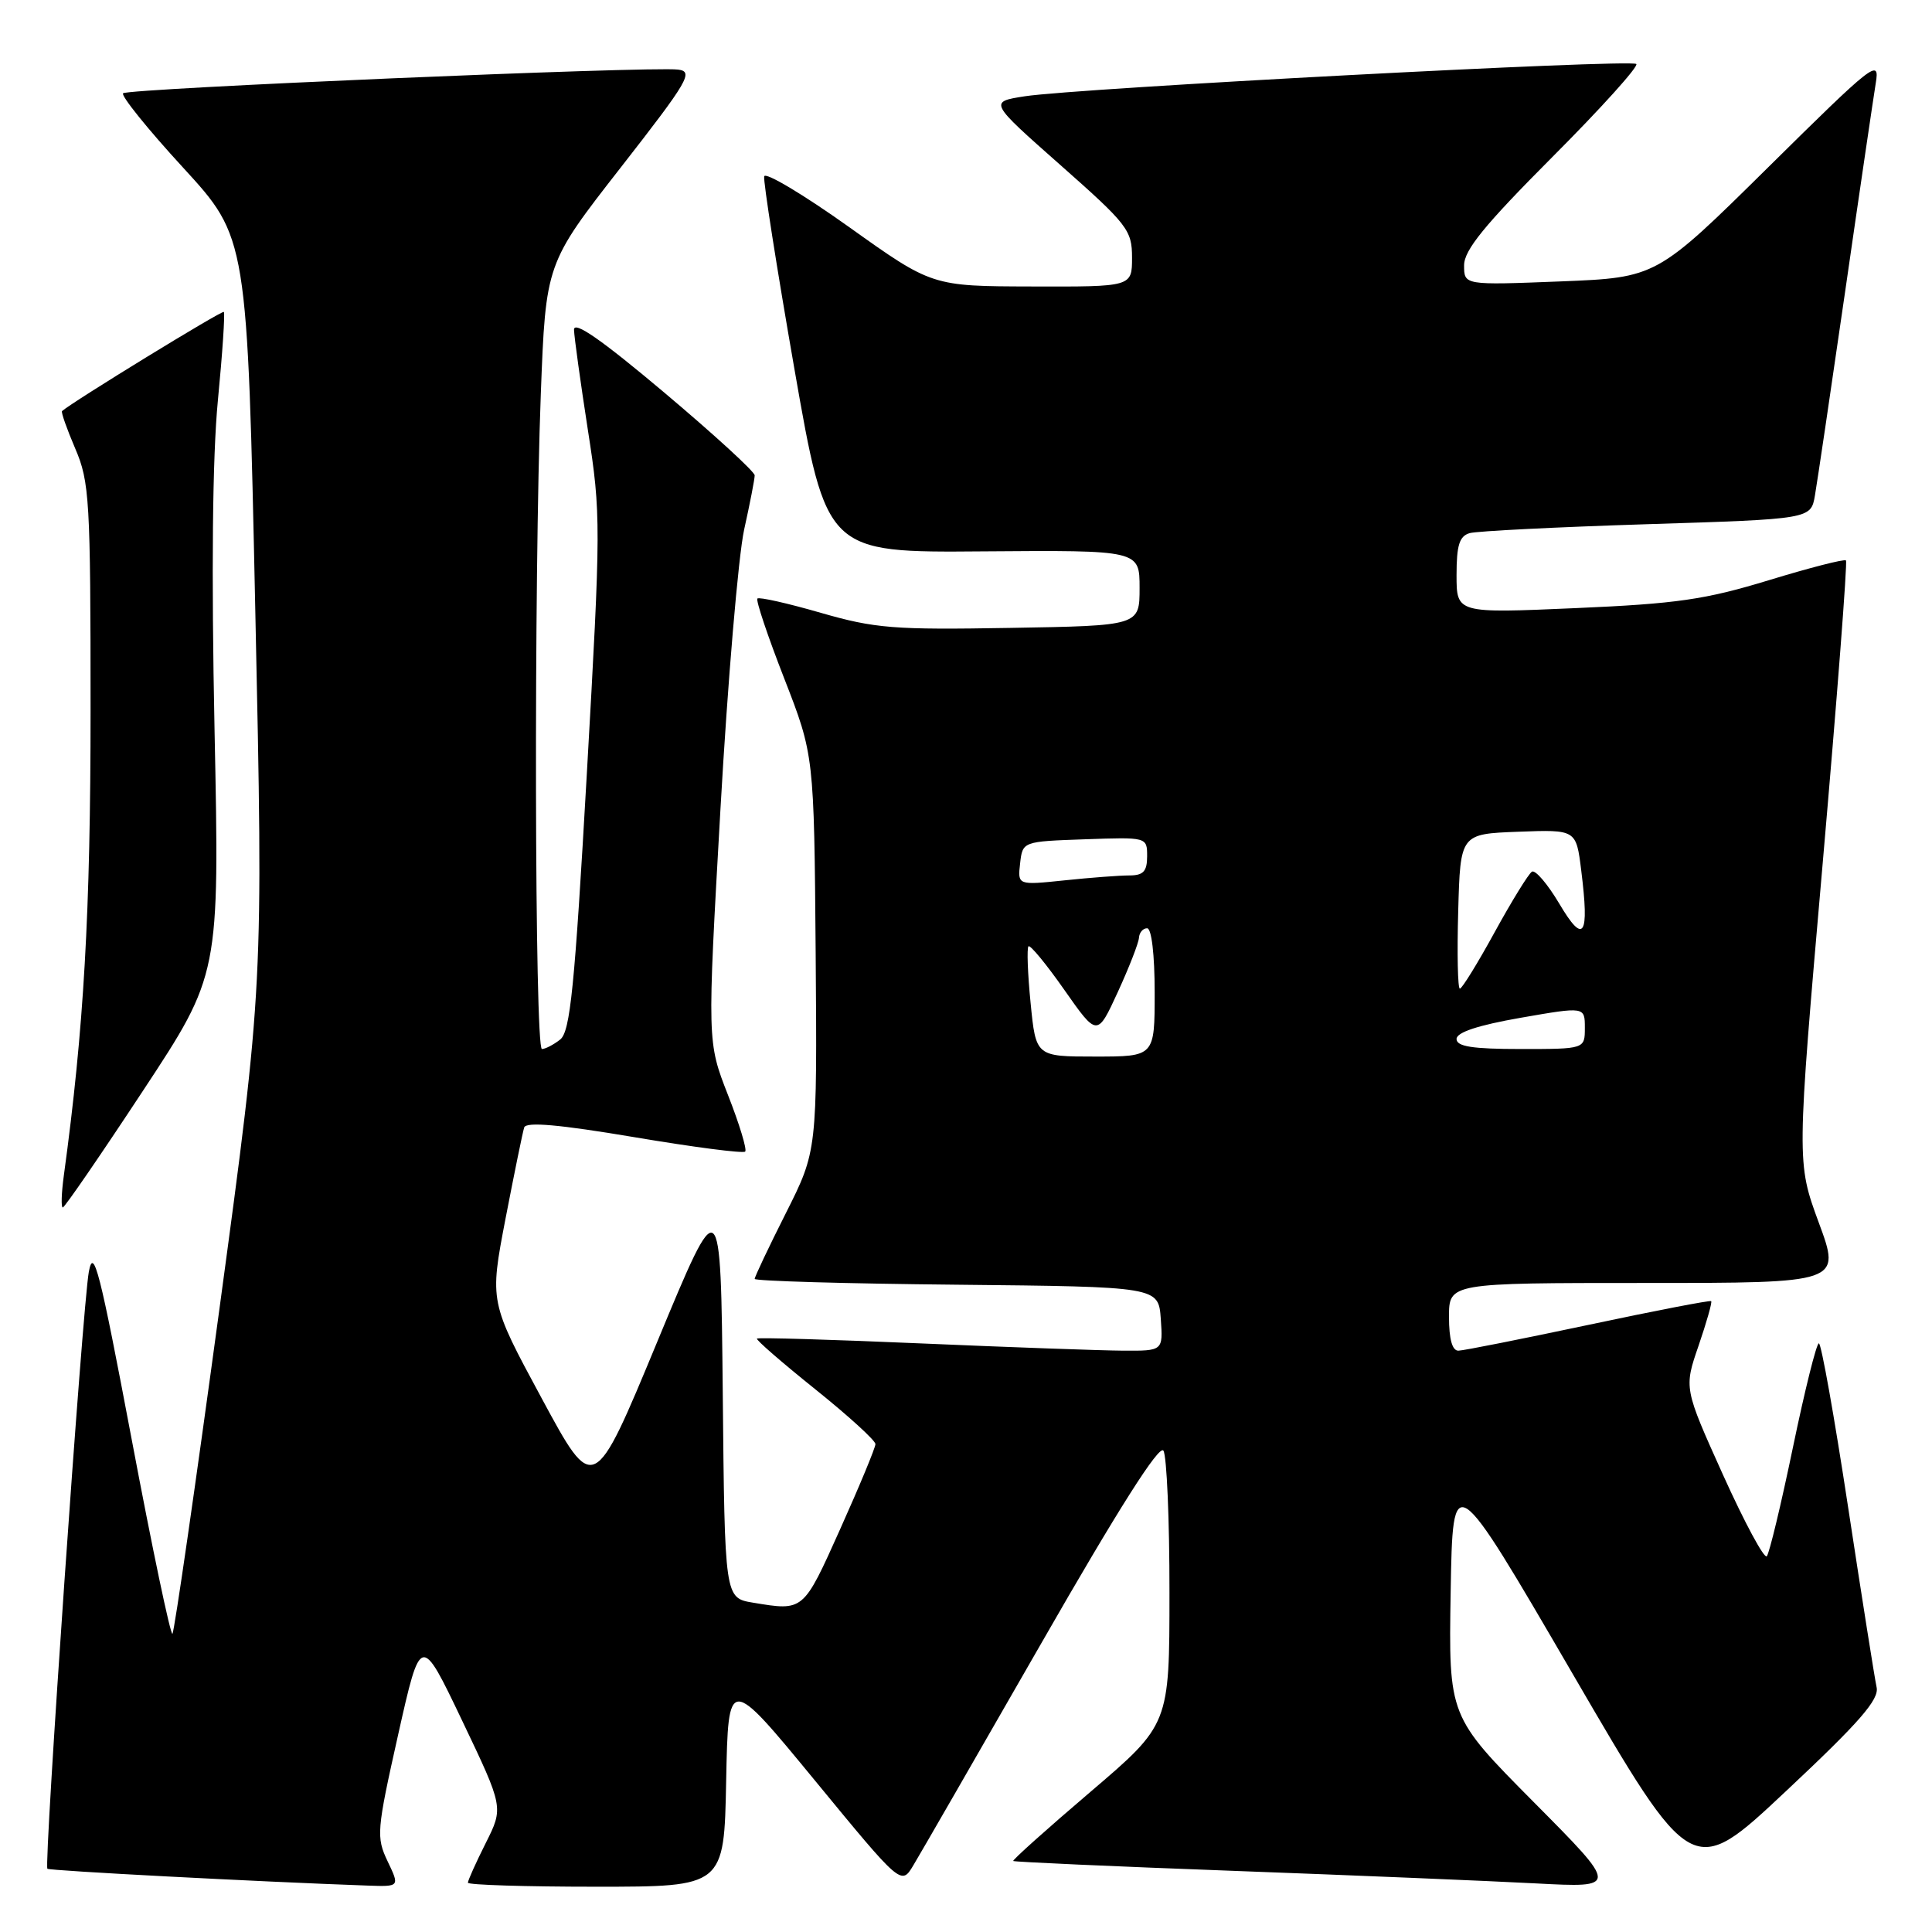 <?xml version="1.0" encoding="UTF-8" standalone="no"?>
<!DOCTYPE svg PUBLIC "-//W3C//DTD SVG 1.1//EN" "http://www.w3.org/Graphics/SVG/1.1/DTD/svg11.dtd" >
<svg xmlns="http://www.w3.org/2000/svg" xmlns:xlink="http://www.w3.org/1999/xlink" version="1.1" viewBox="0 0 256 256">
 <g >
 <path fill="currentColor"
d=" M 51.36 246.63 C 49.84 243.43 49.90 242.60 52.75 229.88 C 55.75 216.50 55.75 216.50 61.24 228.00 C 66.73 239.50 66.73 239.50 64.36 244.22 C 63.06 246.81 62.00 249.17 62.00 249.47 C 62.00 249.76 69.64 250.00 78.97 250.00 C 95.95 250.00 95.95 250.00 96.22 235.98 C 96.50 221.97 96.50 221.97 107.96 235.90 C 119.42 249.84 119.42 249.84 121.02 247.17 C 121.91 245.70 129.54 232.45 137.99 217.72 C 148.18 199.94 153.62 191.37 154.16 192.22 C 154.60 192.92 154.97 201.38 154.96 211.00 C 154.96 228.50 154.96 228.50 144.49 237.43 C 138.73 242.34 134.13 246.46 134.26 246.59 C 134.39 246.72 147.55 247.31 163.50 247.90 C 179.45 248.49 197.45 249.24 203.50 249.56 C 214.50 250.14 214.50 250.14 203.22 238.78 C 191.95 227.42 191.95 227.42 192.22 210.96 C 192.50 194.50 192.50 194.50 208.36 221.75 C 224.22 249.01 224.22 249.01 236.67 237.32 C 246.42 228.18 249.02 225.19 248.66 223.57 C 248.41 222.43 246.71 211.71 244.89 199.75 C 243.07 187.79 241.33 178.00 241.01 178.00 C 240.69 178.00 239.15 184.19 237.58 191.75 C 236.01 199.31 234.45 205.82 234.11 206.21 C 233.77 206.59 231.16 201.74 228.31 195.43 C 223.13 183.94 223.13 183.94 225.07 178.31 C 226.13 175.21 226.89 172.55 226.74 172.41 C 226.60 172.27 219.29 173.68 210.49 175.55 C 201.70 177.41 193.94 178.96 193.25 178.97 C 192.43 178.99 192.00 177.45 192.00 174.50 C 192.00 170.00 192.00 170.00 217.97 170.00 C 243.95 170.00 243.95 170.00 241.00 162.01 C 238.06 154.02 238.06 154.02 241.52 114.34 C 243.42 92.51 244.81 74.48 244.60 74.26 C 244.38 74.05 239.78 75.23 234.35 76.89 C 225.95 79.45 222.18 80.00 208.75 80.58 C 193.00 81.27 193.00 81.27 193.00 76.20 C 193.00 72.23 193.38 71.03 194.75 70.64 C 195.71 70.37 206.28 69.84 218.23 69.46 C 239.95 68.78 239.95 68.78 240.49 65.64 C 240.79 63.91 242.60 51.70 244.51 38.50 C 246.41 25.30 248.24 12.93 248.55 11.00 C 249.10 7.70 248.29 8.33 234.32 22.14 C 219.50 36.78 219.50 36.78 206.75 37.29 C 194.00 37.79 194.00 37.79 194.00 35.16 C 194.00 33.14 196.71 29.82 205.70 20.80 C 212.14 14.35 217.14 8.80 216.82 8.48 C 216.13 7.80 142.76 11.68 135.77 12.76 C 131.04 13.50 131.04 13.50 140.52 21.88 C 149.42 29.74 150.00 30.50 150.00 34.13 C 150.00 38.00 150.00 38.00 136.75 37.96 C 123.50 37.93 123.50 37.93 112.50 30.08 C 106.45 25.77 101.39 22.75 101.26 23.37 C 101.12 23.99 102.92 35.46 105.26 48.87 C 109.52 73.23 109.52 73.23 130.26 73.06 C 151.00 72.90 151.00 72.90 151.00 77.90 C 151.00 82.91 151.00 82.91 133.86 83.20 C 118.43 83.47 115.94 83.27 108.75 81.20 C 104.36 79.93 100.58 79.08 100.36 79.31 C 100.13 79.54 101.73 84.30 103.91 89.89 C 107.87 100.06 107.87 100.06 108.08 126.28 C 108.28 152.50 108.28 152.50 104.14 160.73 C 101.86 165.25 100.00 169.18 100.00 169.46 C 100.00 169.74 112.04 170.09 126.75 170.23 C 153.50 170.50 153.50 170.50 153.81 174.75 C 154.11 179.00 154.11 179.00 148.81 178.97 C 145.89 178.95 133.84 178.52 122.04 178.01 C 110.24 177.50 100.46 177.21 100.30 177.37 C 100.14 177.53 103.61 180.54 108.01 184.07 C 112.40 187.59 116.00 190.87 116.00 191.35 C 116.00 191.82 113.90 196.89 111.33 202.61 C 106.42 213.55 106.51 213.48 99.77 212.36 C 96.03 211.74 96.03 211.74 95.77 184.62 C 95.50 157.50 95.50 157.50 87.09 177.79 C 78.68 198.08 78.68 198.08 71.78 185.29 C 64.87 172.50 64.87 172.50 66.98 161.50 C 68.15 155.45 69.26 150.00 69.46 149.39 C 69.72 148.62 74.12 149.01 84.04 150.68 C 91.86 152.00 98.47 152.86 98.74 152.59 C 99.00 152.33 97.98 148.95 96.46 145.09 C 93.71 138.06 93.71 138.06 95.46 107.28 C 96.42 90.35 97.84 73.66 98.60 70.19 C 99.37 66.72 100.00 63.48 100.00 62.99 C 100.00 62.50 94.60 57.56 88.00 52.00 C 79.70 45.01 76.02 42.45 76.06 43.70 C 76.09 44.69 76.92 50.67 77.90 57.00 C 79.64 68.12 79.63 69.61 77.76 102.50 C 76.14 130.93 75.56 136.70 74.22 137.75 C 73.34 138.44 72.25 139.00 71.81 139.00 C 70.84 139.00 70.73 76.65 71.66 52.21 C 72.32 34.92 72.32 34.92 82.24 22.21 C 91.26 10.65 91.94 9.47 89.83 9.22 C 86.14 8.77 16.95 11.72 16.31 12.36 C 16.00 12.67 19.57 17.11 24.26 22.21 C 32.78 31.50 32.78 31.50 33.83 81.00 C 34.89 130.50 34.89 130.50 29.10 173.26 C 25.91 196.78 23.10 216.23 22.85 216.48 C 22.60 216.73 20.17 205.15 17.45 190.73 C 13.22 168.35 12.40 165.11 11.77 168.52 C 10.94 173.05 5.80 247.14 6.28 247.62 C 6.55 247.88 34.06 249.33 48.73 249.85 C 52.97 250.00 52.97 250.00 51.36 246.63 Z  M 18.92 144.57 C 29.09 129.14 29.09 129.14 28.43 96.82 C 28.00 75.77 28.15 60.52 28.87 53.07 C 29.48 46.78 29.83 41.50 29.66 41.33 C 29.42 41.09 9.64 53.22 8.22 54.47 C 8.07 54.61 8.86 56.84 9.97 59.44 C 11.86 63.83 12.00 66.26 12.00 93.99 C 12.00 120.97 11.12 136.29 8.46 155.75 C 8.14 158.09 8.08 160.00 8.32 160.00 C 8.56 160.00 13.33 153.06 18.92 144.57 Z  M 136.56 132.90 C 136.17 129.00 136.05 125.62 136.28 125.39 C 136.50 125.16 138.65 127.76 141.04 131.18 C 145.39 137.38 145.39 137.38 148.12 131.44 C 149.62 128.17 150.88 124.94 150.92 124.25 C 150.97 123.56 151.45 123.00 152.00 123.00 C 152.59 123.00 153.00 126.50 153.00 131.50 C 153.00 140.00 153.00 140.00 145.13 140.00 C 137.26 140.00 137.26 140.00 136.56 132.90 Z  M 193.00 137.67 C 193.00 136.79 195.85 135.85 201.50 134.86 C 210.00 133.38 210.00 133.38 210.00 136.19 C 210.00 139.00 210.00 139.00 201.50 139.00 C 195.10 139.00 193.00 138.67 193.00 137.67 Z  M 193.22 120.75 C 193.50 110.50 193.50 110.50 201.17 110.21 C 208.85 109.92 208.85 109.92 209.52 115.33 C 210.62 124.11 209.87 125.24 206.62 119.75 C 205.07 117.14 203.44 115.23 202.99 115.50 C 202.54 115.78 200.32 119.38 198.06 123.50 C 195.80 127.63 193.72 131.00 193.44 131.00 C 193.16 131.00 193.06 126.39 193.22 120.75 Z  M 135.17 114.40 C 135.50 111.50 135.50 111.50 143.75 111.21 C 151.99 110.92 152.00 110.92 152.00 113.46 C 152.00 115.46 151.50 116.00 149.65 116.00 C 148.35 116.00 144.49 116.29 141.07 116.65 C 134.84 117.30 134.84 117.30 135.17 114.40 Z "/>
</g>
</svg>